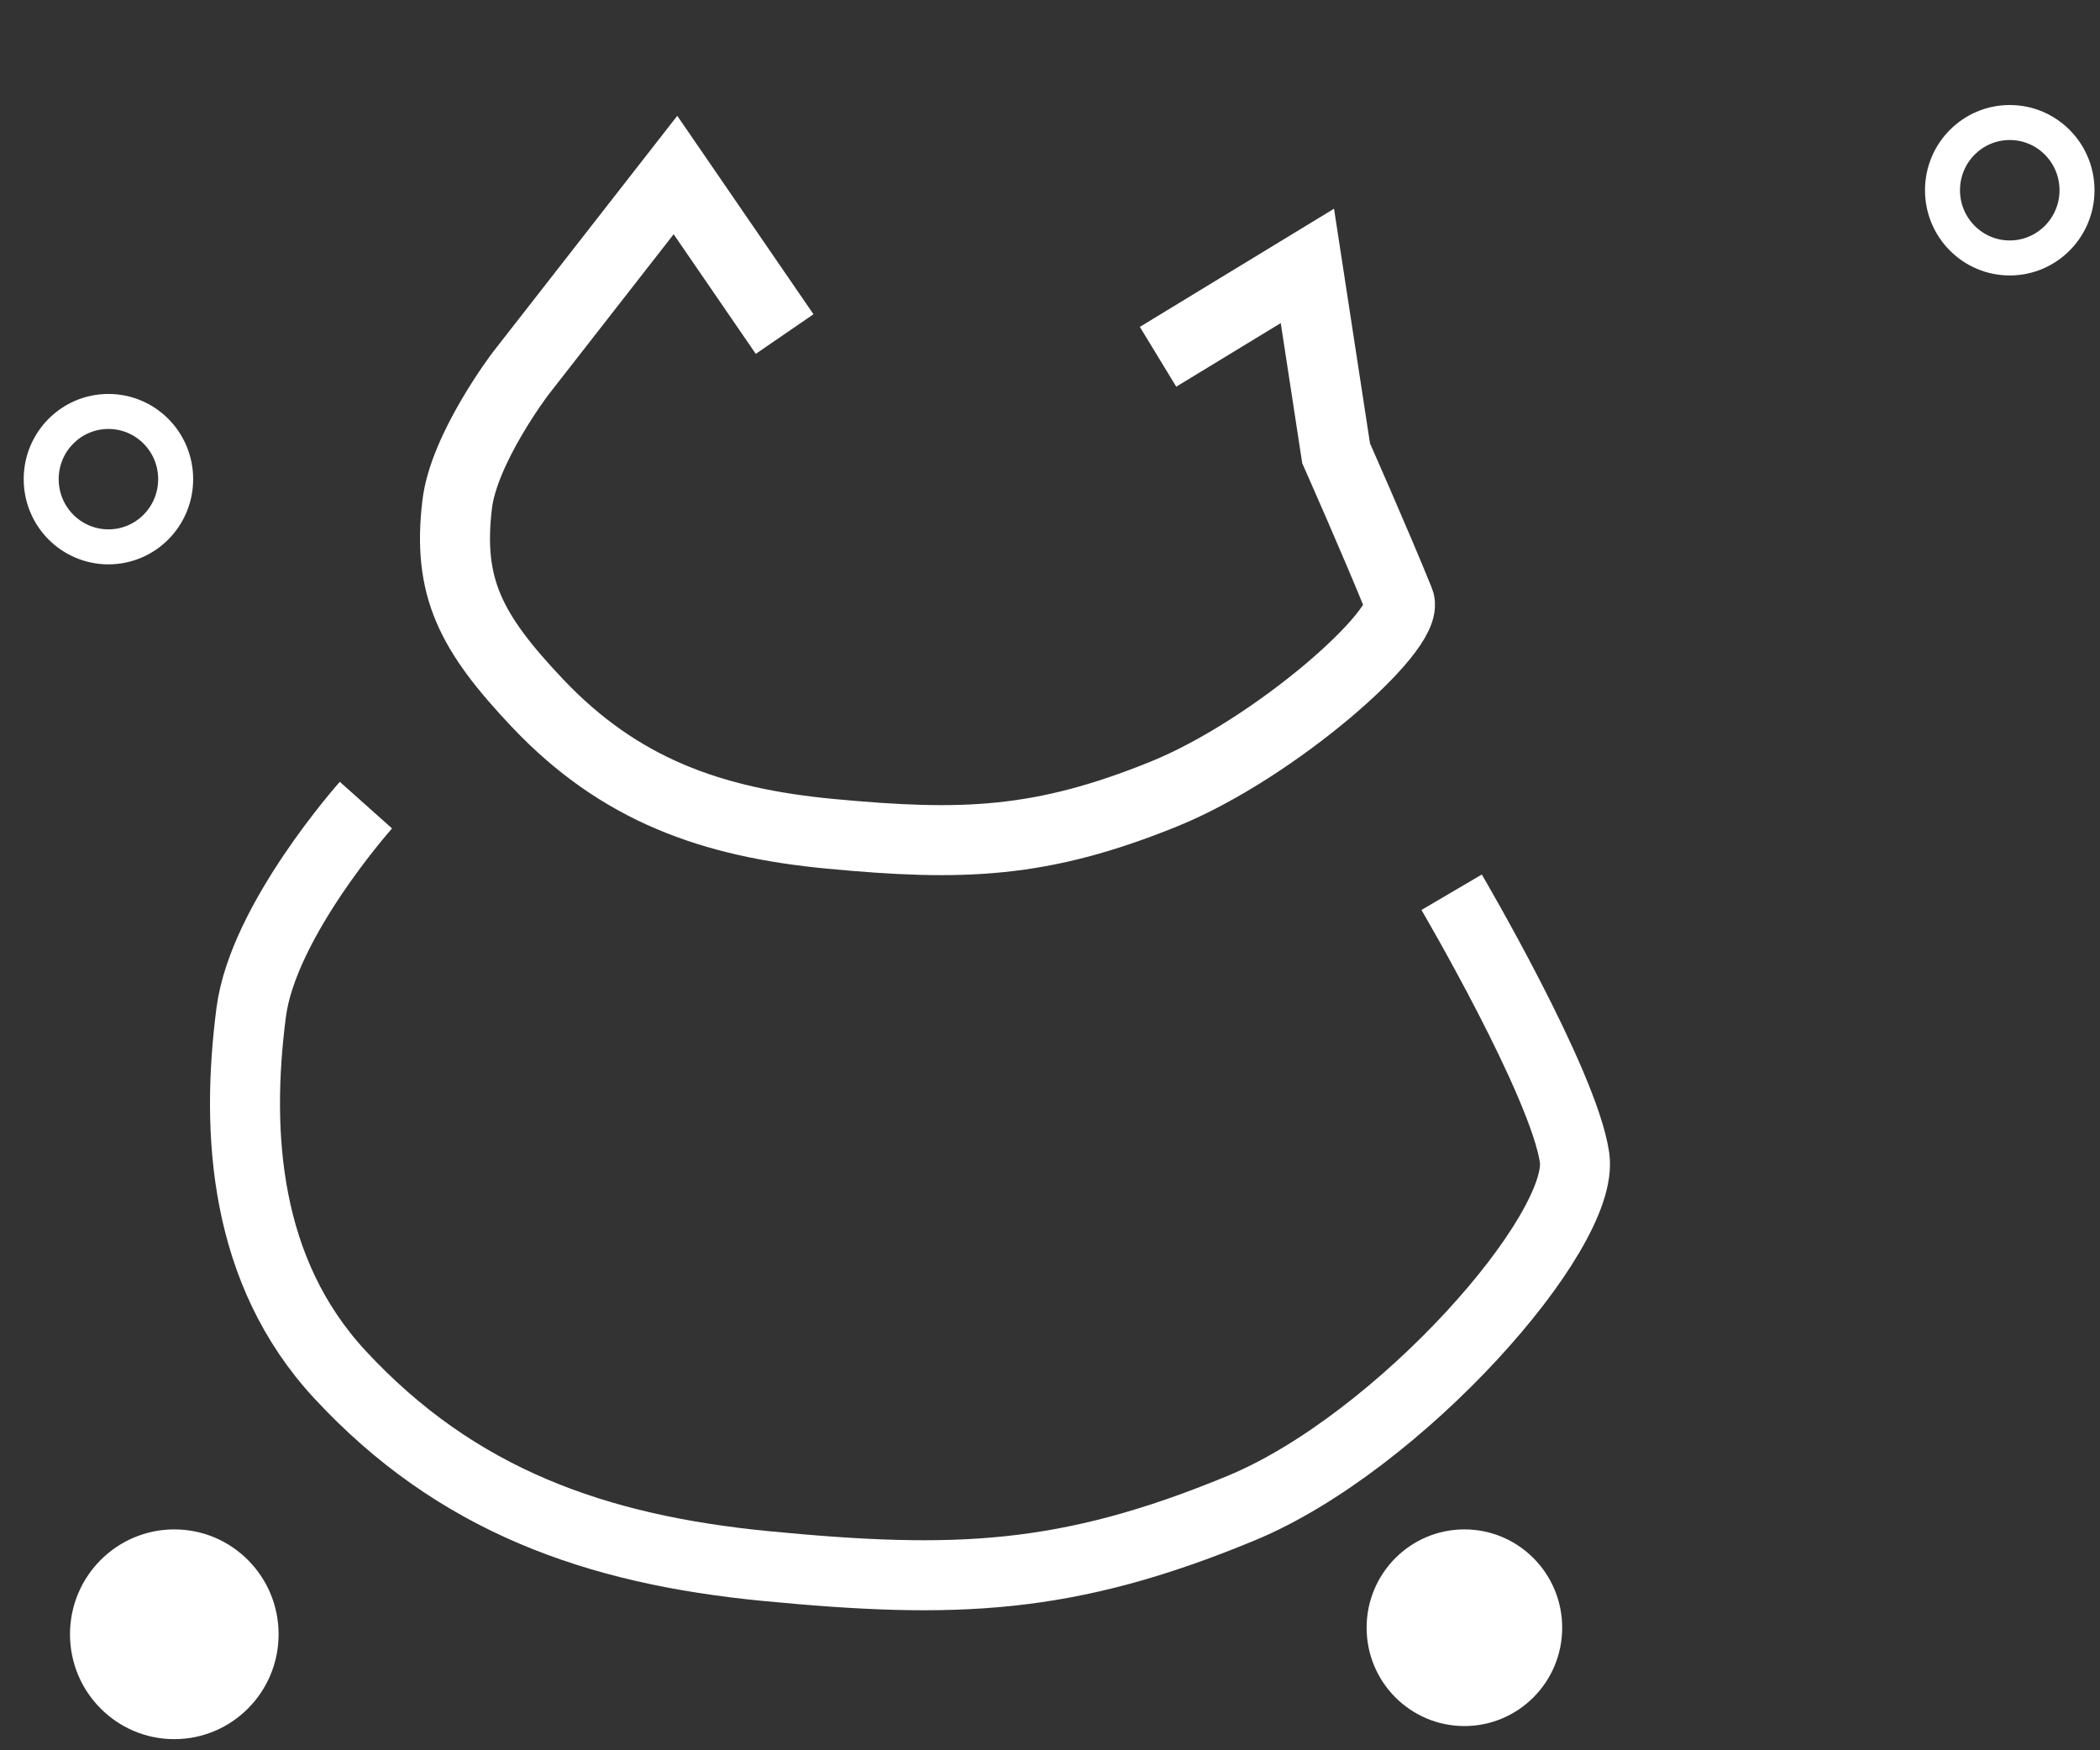 <svg width="60" height="50" viewBox="0 0 60 50" fill="none" xmlns="http://www.w3.org/2000/svg">
<rect x="0" y="0" width="60" height="50" fill="#333333" stroke="none"/>
<g id="selector">
<path id="Line 1" d="M22.418 9.543L19.299 5L14.868 10.678C14.868 10.678 13.253 12.806 13.062 14.41C12.779 16.782 13.447 18.068 15.36 20.089C17.698 22.557 20.326 23.499 23.731 23.82C27.501 24.176 29.747 24.103 33.251 22.684C36.41 21.405 40.309 17.979 39.981 17.168C39.309 15.507 38.175 12.95 38.175 12.95L37.354 7.596L33.087 10.192" stroke="white" stroke-width="2"/>
<path id="Line 2" d="M10.455 23C10.455 23 7.517 26.292 7.177 28.919C6.73 32.374 6.978 36.313 9.708 39.262C13.042 42.864 17.03 44.269 21.888 44.738C27.265 45.256 30.469 45.151 35.468 43.08C39.975 41.214 45.3 35.196 44.987 33.065C44.674 30.934 41.475 25.489 41.475 25.489" stroke="white" stroke-width="2"/>
<path id="Ellipse 16" d="M5.019 13.688C5.019 14.759 4.157 15.622 3.098 15.622C2.039 15.622 1.177 14.759 1.177 13.688C1.177 12.617 2.039 11.754 3.098 11.754C4.157 11.754 5.019 12.617 5.019 13.688Z" stroke="white"/>
<path id="Ellipse 17" d="M59.343 5.434C59.343 6.505 58.48 7.369 57.421 7.369C56.363 7.369 55.5 6.505 55.5 5.434C55.5 4.363 56.363 3.5 57.421 3.5C58.48 3.5 59.343 4.363 59.343 5.434Z" stroke="white"/>
<ellipse id="Ellipse 19" cx="4.98" cy="46.686" rx="2.98" ry="2.996" fill="white"/>
<ellipse id="Ellipse 18" cx="41.84" cy="46.499" rx="2.794" ry="2.809" fill="white"/>
</g>
</svg>

